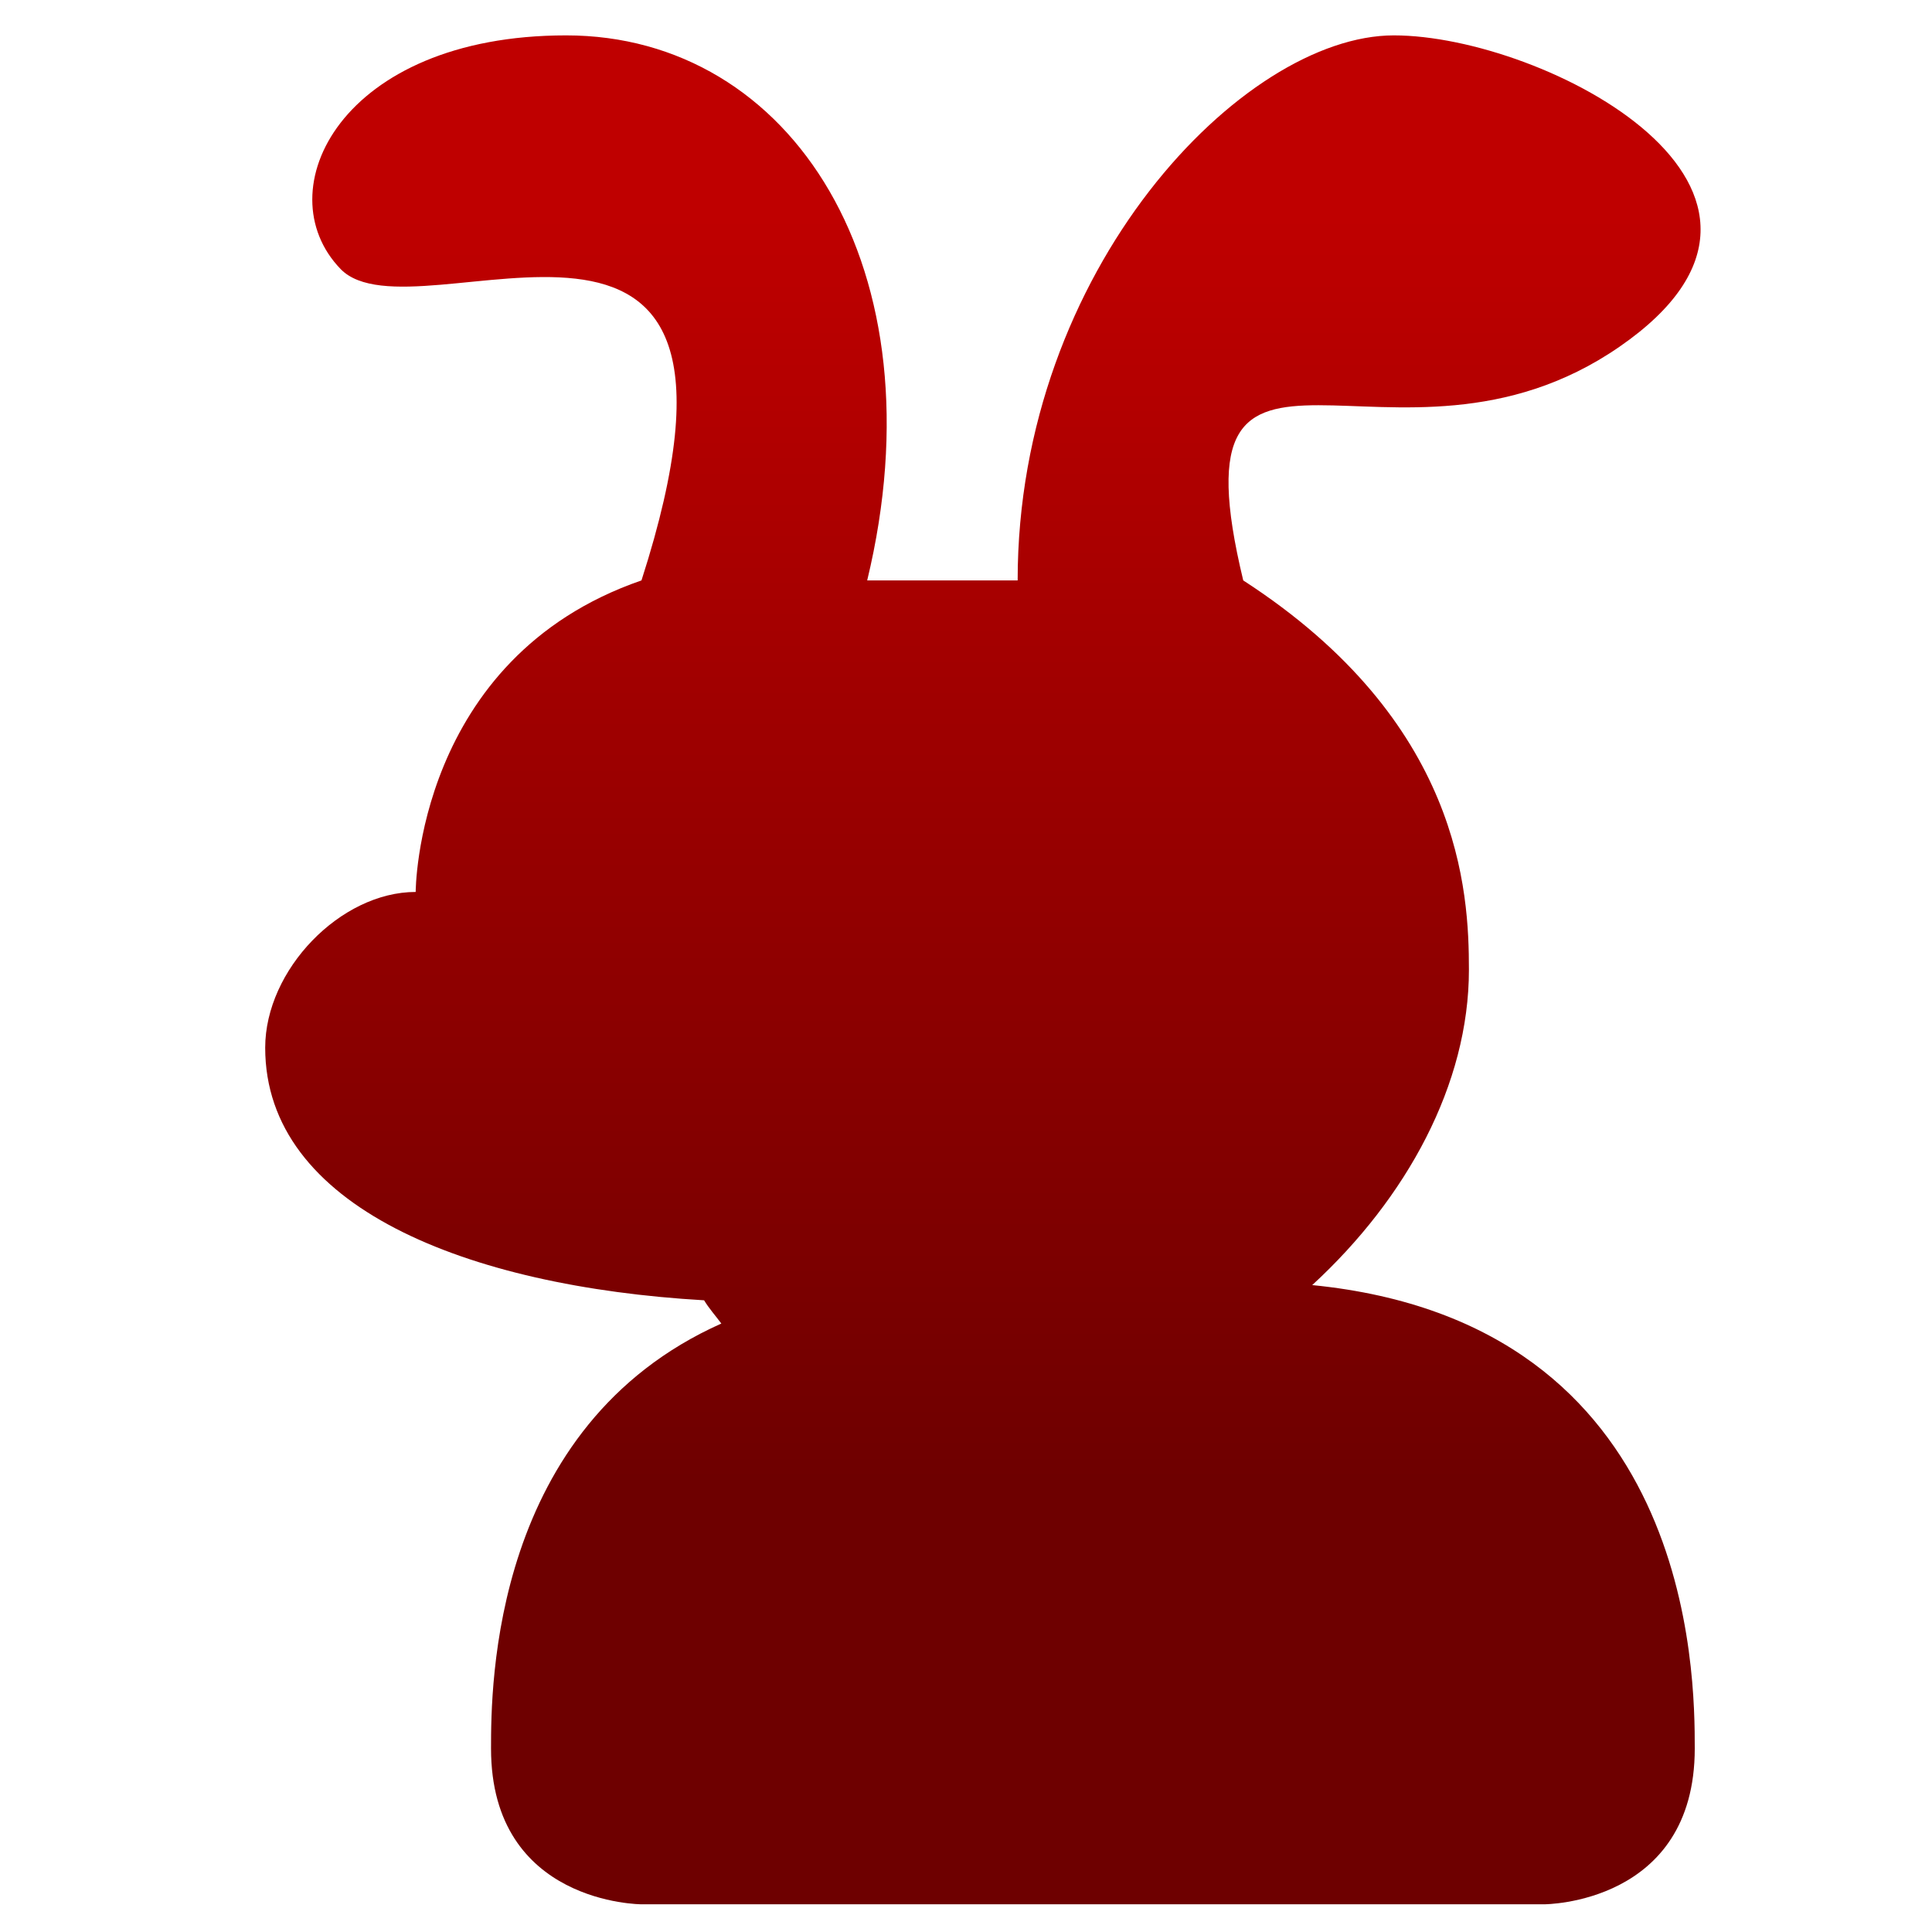 <svg xmlns="http://www.w3.org/2000/svg" xmlns:xlink="http://www.w3.org/1999/xlink" width="64" height="64" viewBox="0 0 64 64" version="1.1"><defs><linearGradient id="linear0" gradientUnits="userSpaceOnUse" x1="0" y1="0" x2="0" y2="1" gradientTransform="matrix(65.624,0,0,42.209,1.292,7)"><stop offset="0" style="stop-color:#bf0000;stop-opacity:1;"/><stop offset="1" style="stop-color:#6e0000;stop-opacity:1;"/></linearGradient></defs><g id="surface1"><path style=" stroke:none;fill-rule:nonzero;fill:url(#linear0);" d="M 18.754 1.172 C 11.281 1.172 8.785 6.328 11.281 8.91 C 13.77 11.488 26.23 3.75 21.25 19.227 C 13.77 21.809 13.77 29.547 13.77 29.547 C 11.281 29.547 8.785 32.125 8.785 34.707 C 8.785 39.973 15.453 42.617 23.324 43.074 C 23.484 43.34 23.707 43.59 23.895 43.844 C 16.289 47.242 16.266 55.863 16.266 57.922 C 16.266 63.082 21.25 63.082 21.25 63.082 L 51.156 63.082 C 51.156 63.082 56.141 63.082 56.141 57.922 C 56.141 55.484 56.121 43.828 43.469 42.57 C 46.602 39.688 48.66 35.914 48.66 32.125 C 48.66 29.547 48.41 23.906 41.184 19.227 C 38.695 8.91 46.172 16.648 53.645 11.488 C 61.121 6.328 51.156 1.172 46.172 1.172 C 41.184 1.172 33.711 8.91 33.711 19.227 L 28.727 19.227 C 31.215 8.91 26.23 1.172 18.754 1.172 Z M 18.754 1.172 "/></g></svg>
